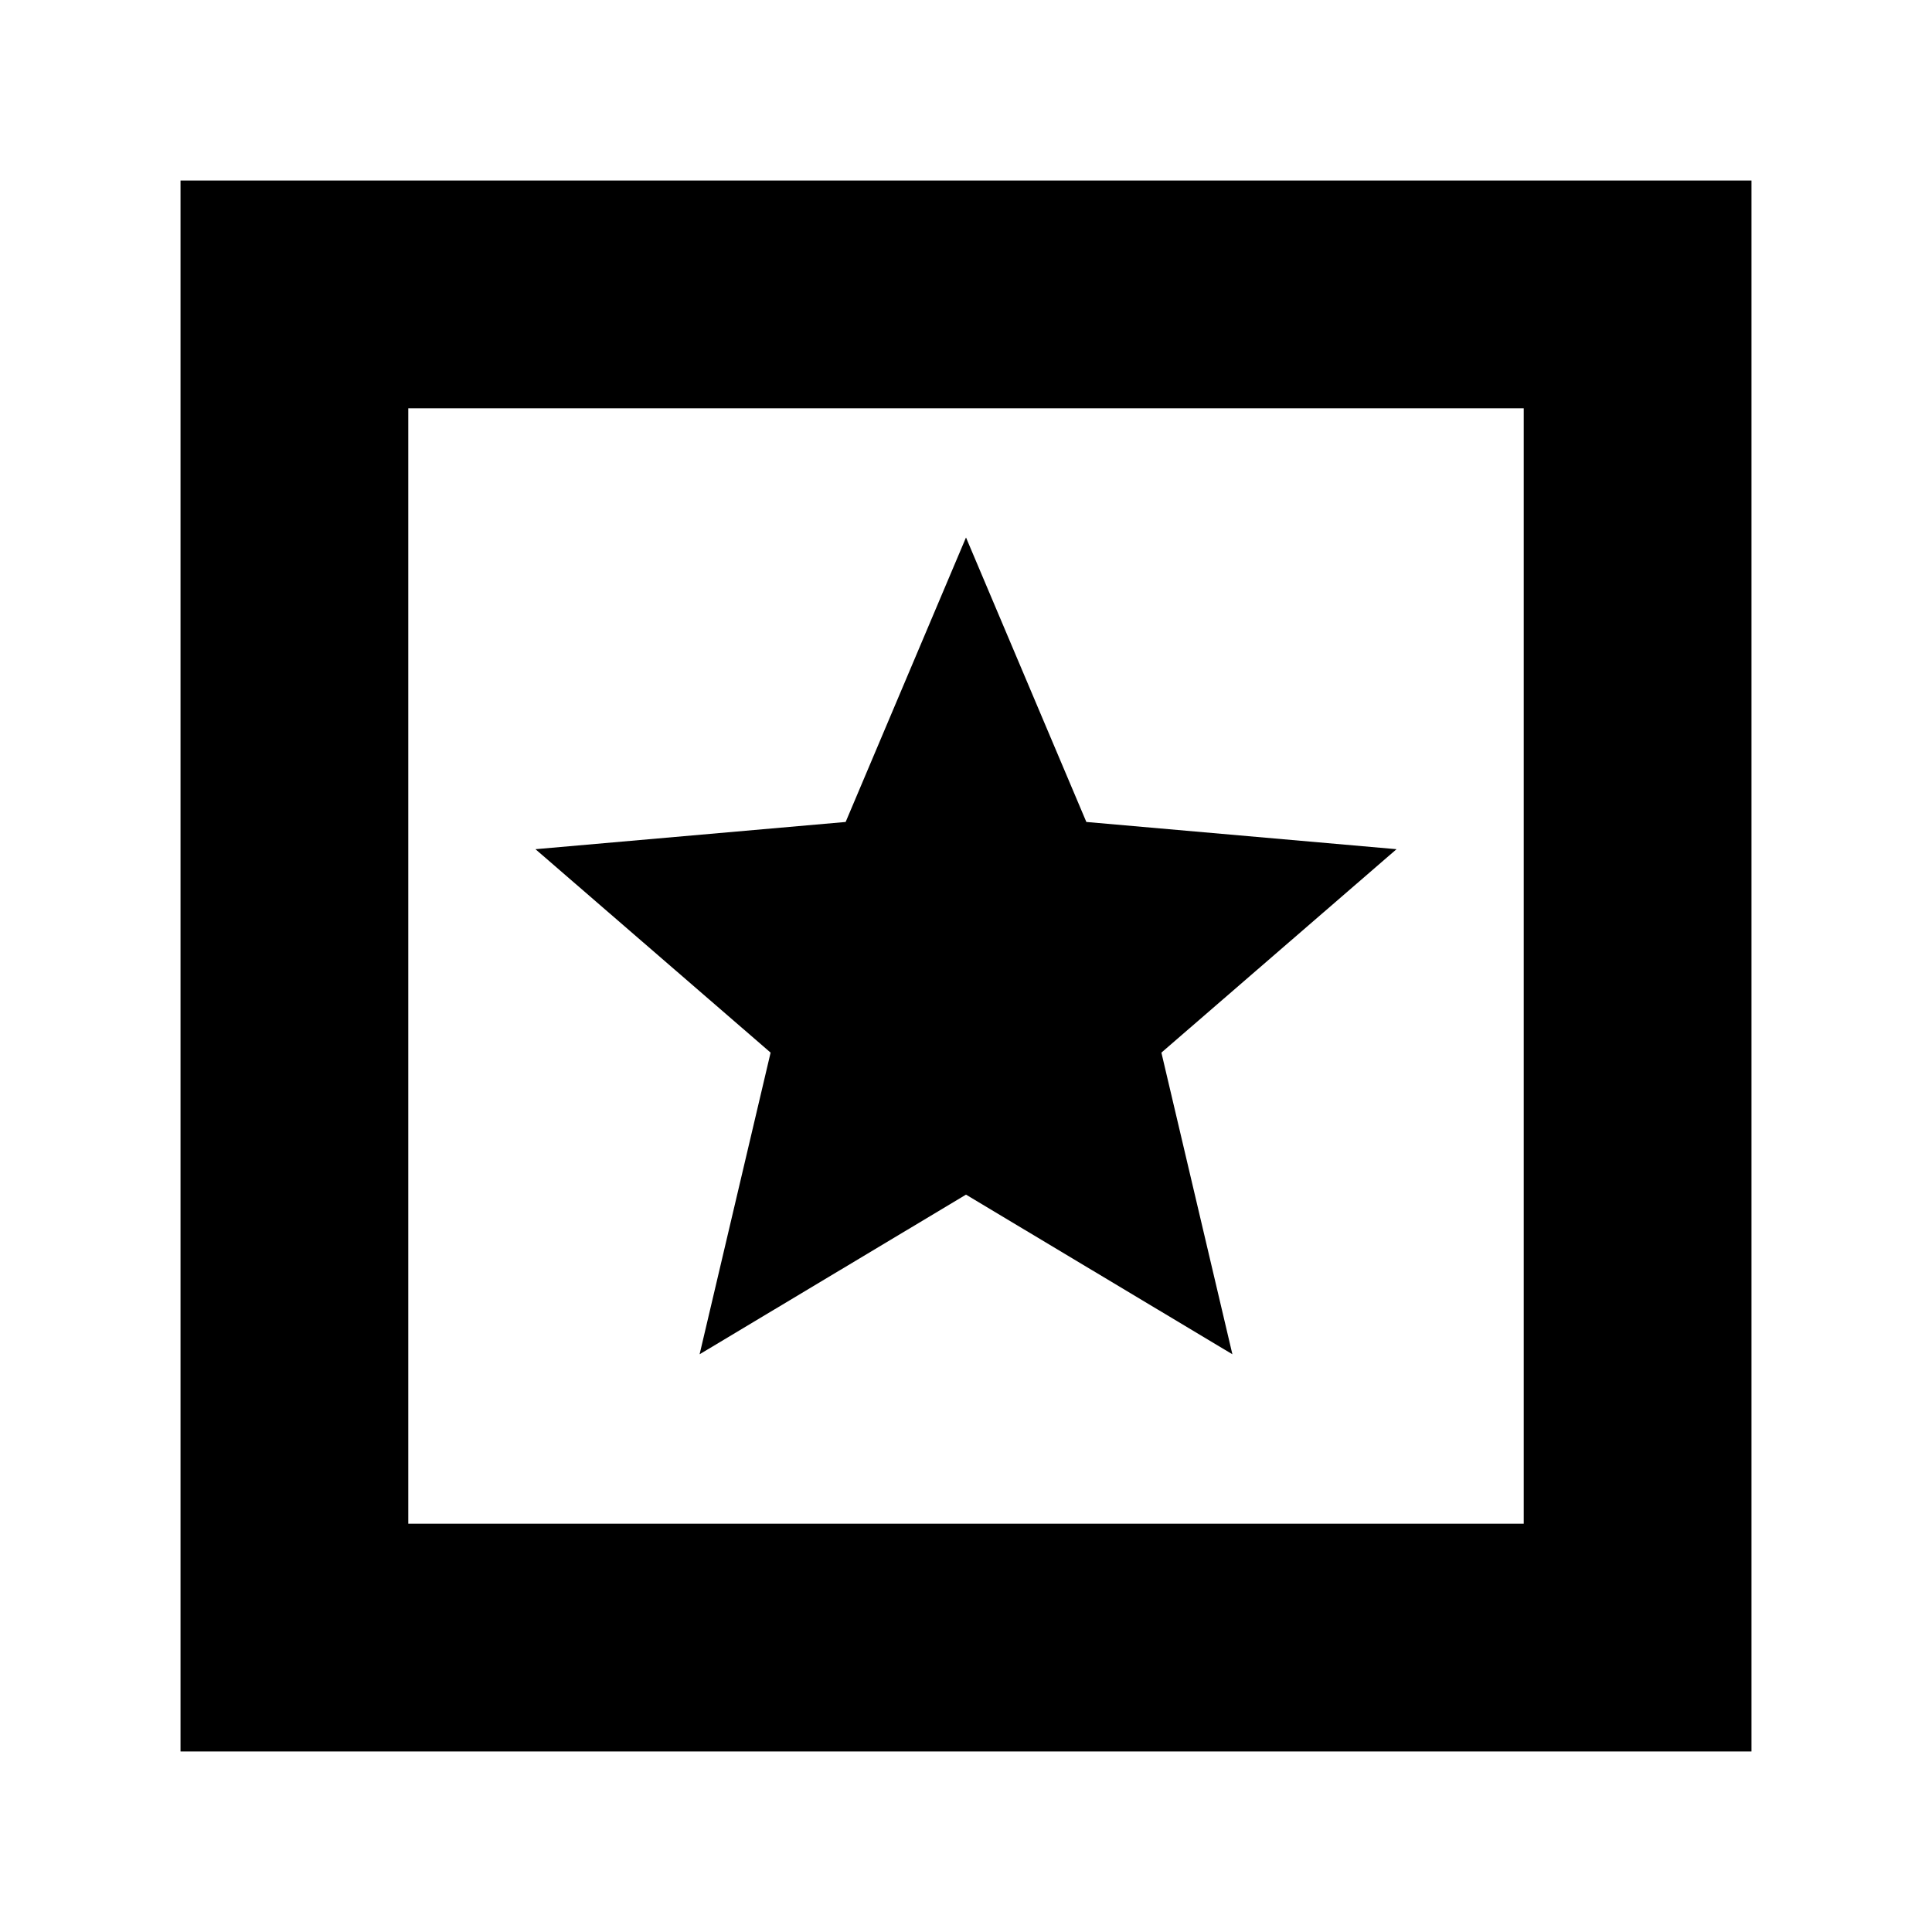 <svg xmlns="http://www.w3.org/2000/svg" height="24" viewBox="0 -960 960 960" width="24"><path d="M89.7-89.7v-780.6h780.6v780.6H89.7Zm113.17-113.17h554.26v-554.26H202.87v554.26Zm0-554.26v554.26-554.26Zm144.76 470.06L480-366.39l132.37 79.32-35.28-149.89 116.84-101.08-154.13-13.53L480-692.93l-59.8 141.36-154.13 13.53 116.84 101.08-35.28 149.89Z"/></svg>